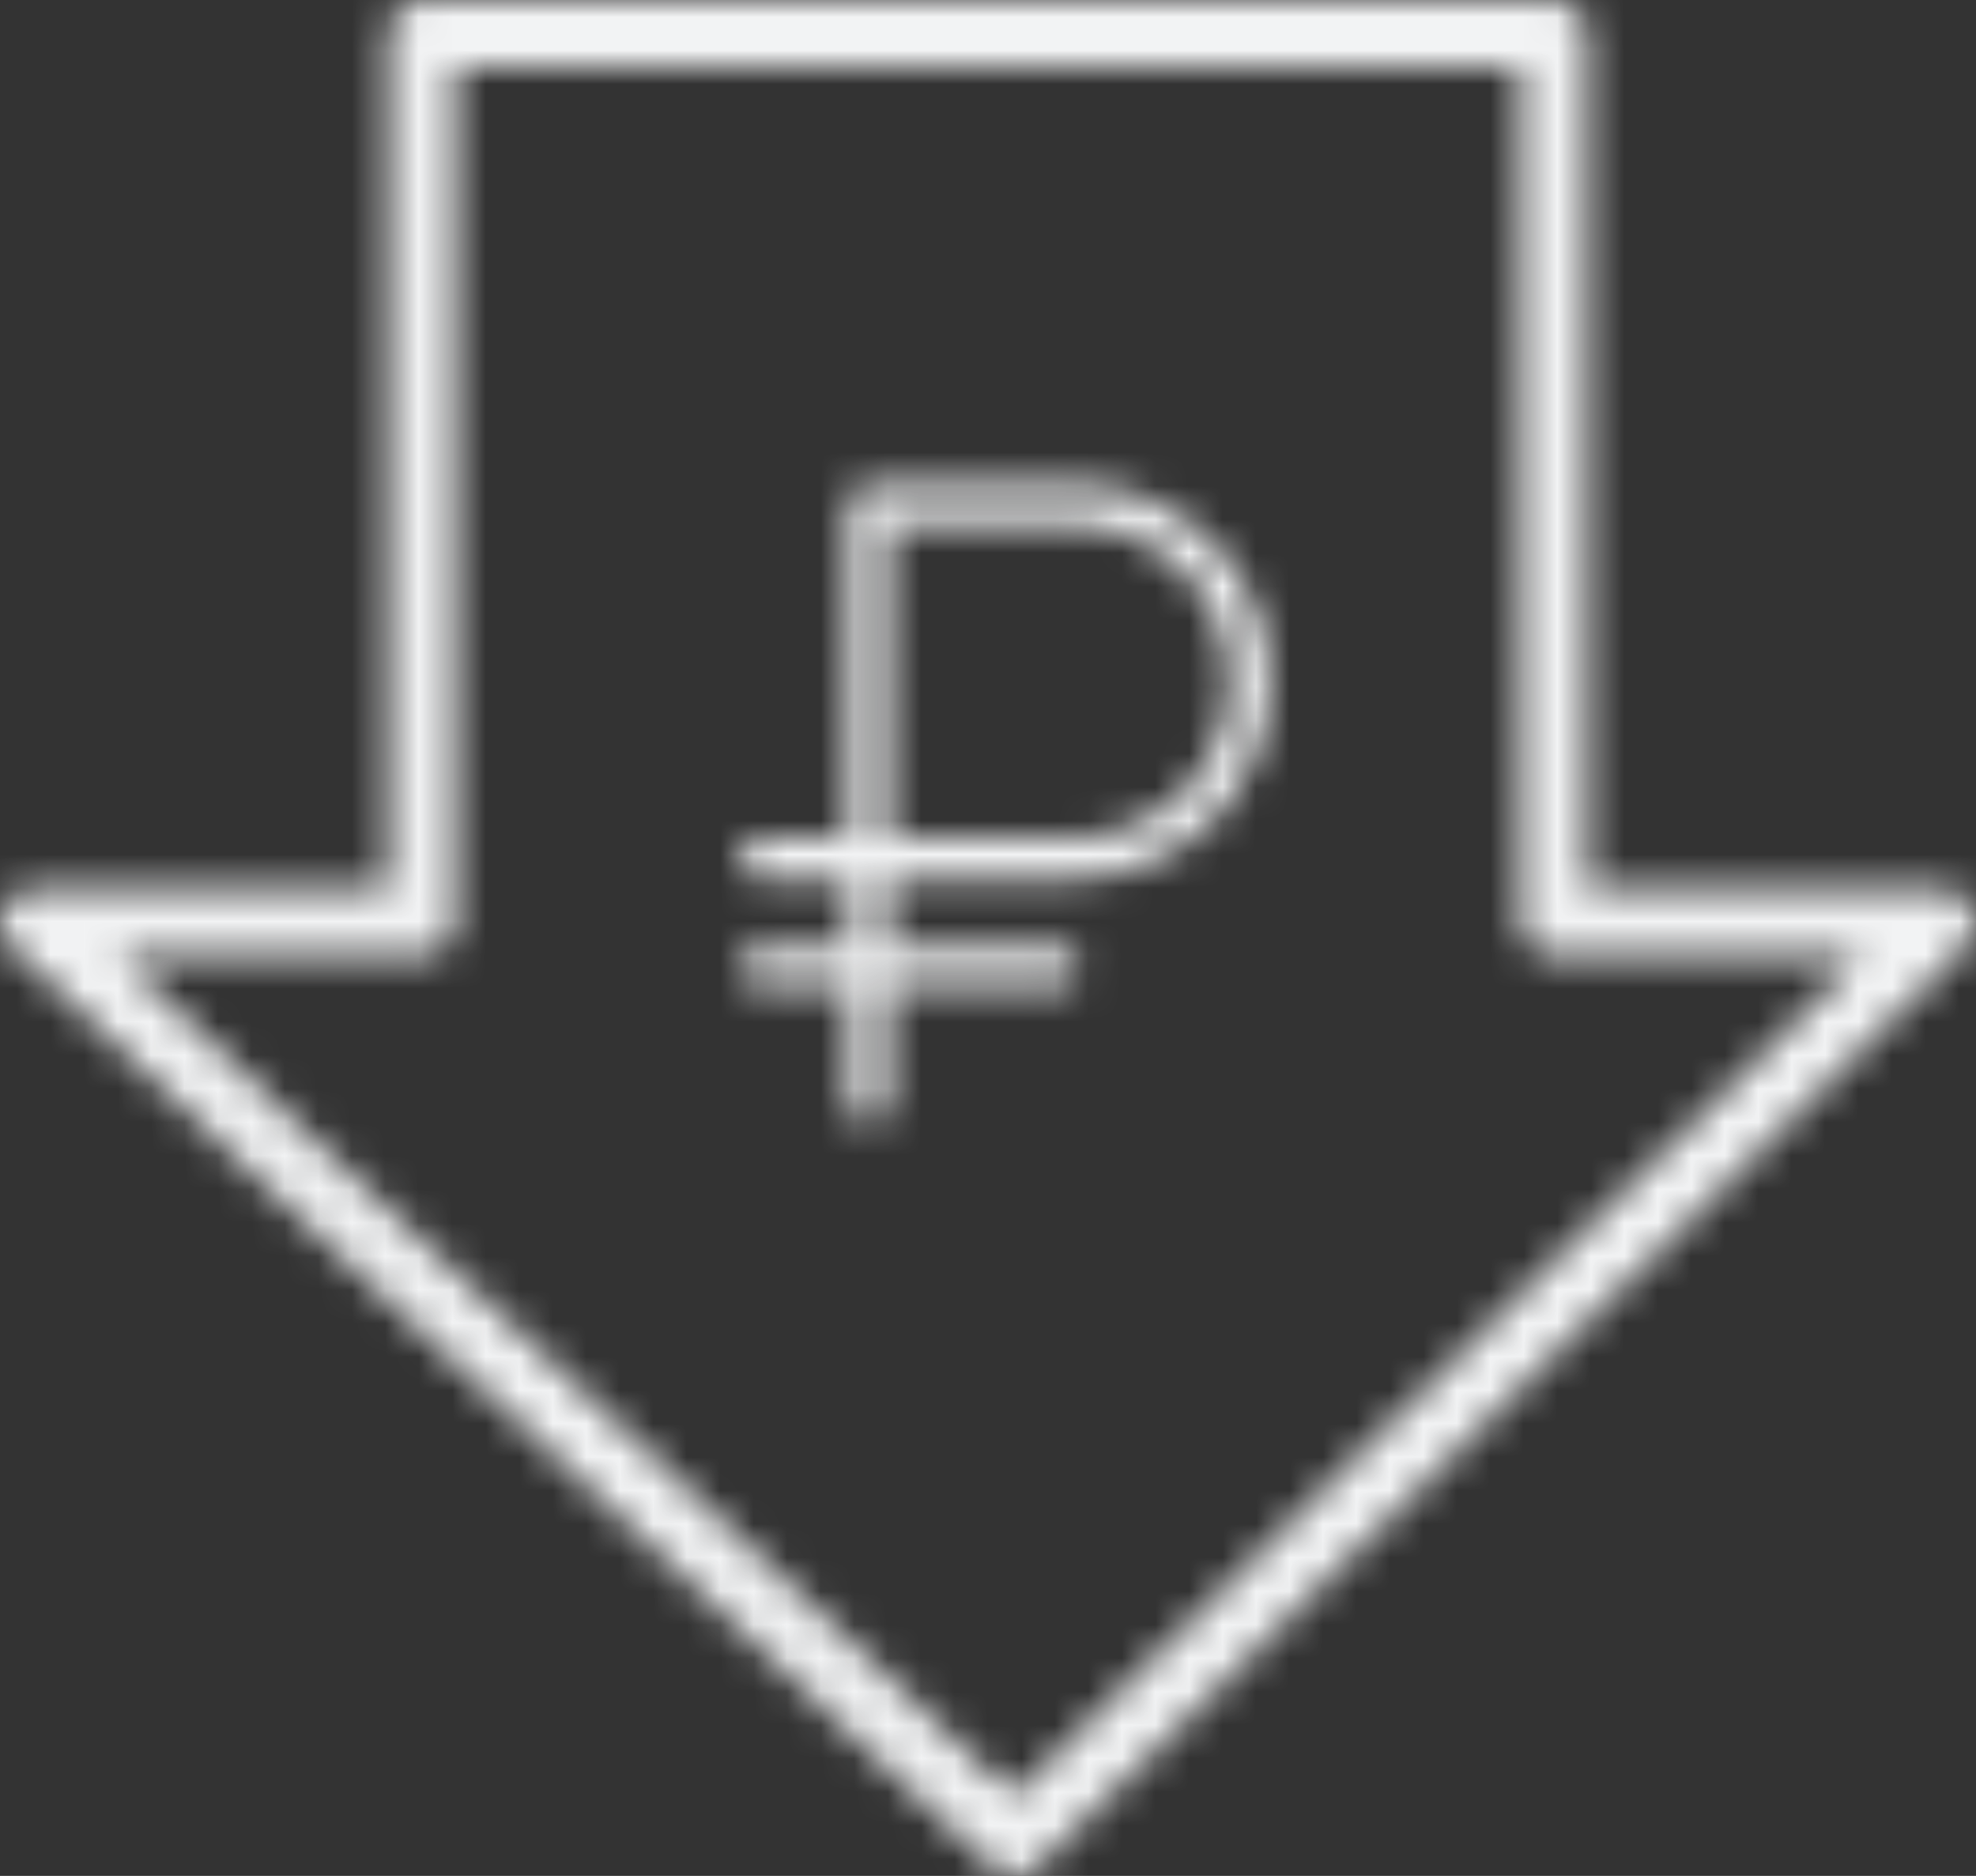 <svg width="59" height="56" viewBox="0 0 59 56" fill="none" xmlns="http://www.w3.org/2000/svg">
<rect x="0" y="0" width="59" height="56" fill="#333333" stroke="none"/>
<mask id="mask0_0_358" style="mask-type:alpha" maskUnits="userSpaceOnUse" x="0" y="0" width="59" height="57">
<path d="M32.031 26.234C33.593 26.234 35.092 25.614 36.197 24.509C37.301 23.404 37.922 21.906 37.922 20.344C37.922 18.782 37.301 17.283 36.197 16.178C35.092 15.074 33.593 14.453 32.031 14.453H25.938C25.776 14.453 25.621 14.517 25.507 14.632C25.392 14.746 25.328 14.901 25.328 15.062V25.016H22.688C22.526 25.016 22.371 25.08 22.257 25.194C22.142 25.308 22.078 25.463 22.078 25.625C22.078 25.787 22.142 25.942 22.257 26.056C22.371 26.17 22.526 26.234 22.688 26.234H25.328V28.266H22.688C22.526 28.266 22.371 28.33 22.257 28.444C22.142 28.558 22.078 28.713 22.078 28.875C22.078 29.037 22.142 29.192 22.257 29.306C22.371 29.42 22.526 29.484 22.688 29.484H25.328V32.938C25.328 33.099 25.392 33.254 25.507 33.368C25.621 33.483 25.776 33.547 25.938 33.547C26.099 33.547 26.254 33.483 26.368 33.368C26.483 33.254 26.547 33.099 26.547 32.938V29.484H31.625C31.787 29.484 31.942 29.42 32.056 29.306C32.17 29.192 32.234 29.037 32.234 28.875C32.234 28.713 32.17 28.558 32.056 28.444C31.942 28.33 31.787 28.266 31.625 28.266H26.547V26.234H32.031ZM26.547 15.672H32.031C33.27 15.672 34.459 16.164 35.335 17.04C36.211 17.916 36.703 19.105 36.703 20.344C36.703 21.583 36.211 22.771 35.335 23.647C34.459 24.523 33.27 25.016 32.031 25.016H26.547V15.672Z" fill="black"/>
<path d="M46.407 1.001H12.593V27.543H1L30.305 55.001L58 27.543H46.407V1.001Z" stroke="black" stroke-width="2" stroke-linejoin="round"/>
</mask>
<g mask="url(#mask0_0_358)">
<rect x="-5" y="-3" width="74" height="66" fill="#F2F3F4"/>
</g>
</svg>
